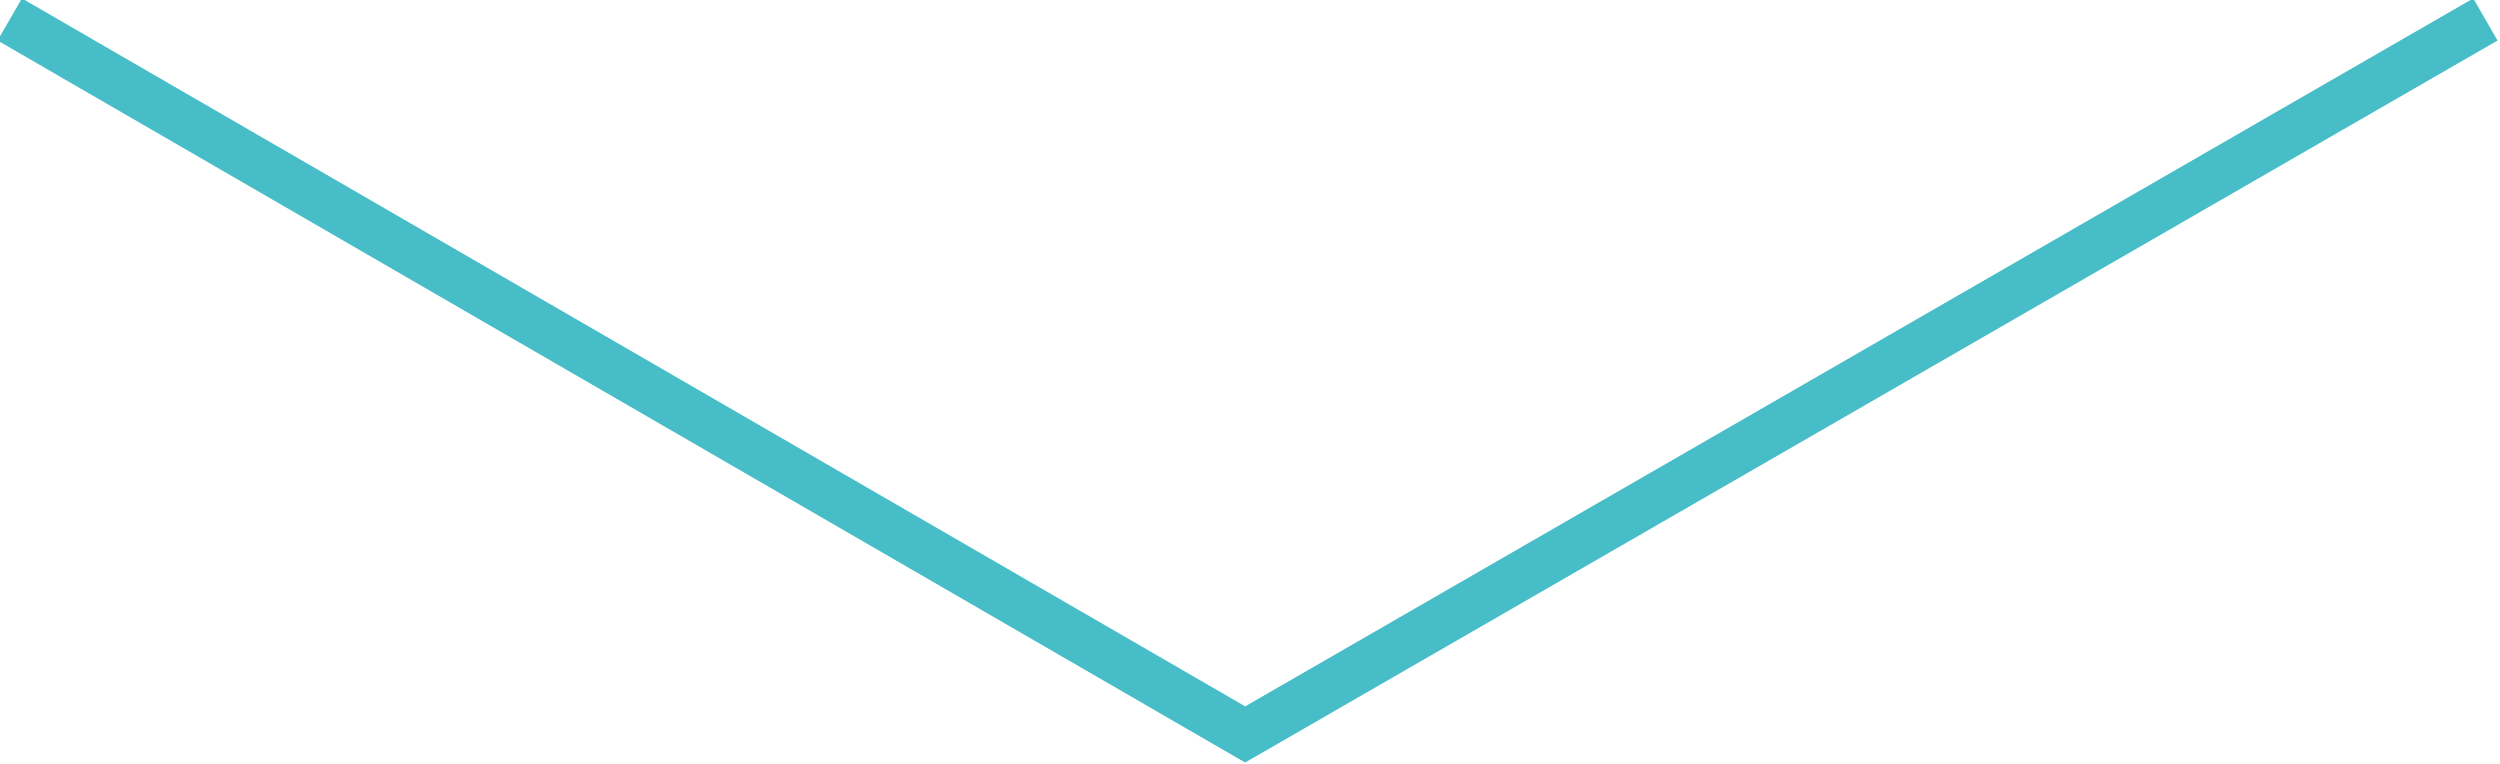 <?xml version="1.0" encoding="utf-8"?>
<!-- Generator: Adobe Illustrator 25.3.1, SVG Export Plug-In . SVG Version: 6.00 Build 0)  -->
<svg version="1.1" id="Layer_1" xmlns="http://www.w3.org/2000/svg" xmlns:xlink="http://www.w3.org/1999/xlink" x="0px" y="0px"
	 viewBox="0 0 51.4 15.7" style="enable-background:new 0 0 51.4 15.7;" xml:space="preserve">
<style type="text/css">
	.st0{fill:none;stroke:#47BEC7;}
</style>
<path class="st0" d="M0.2,0.4l25.4,14.7L51.1,0.4"/>
</svg>
